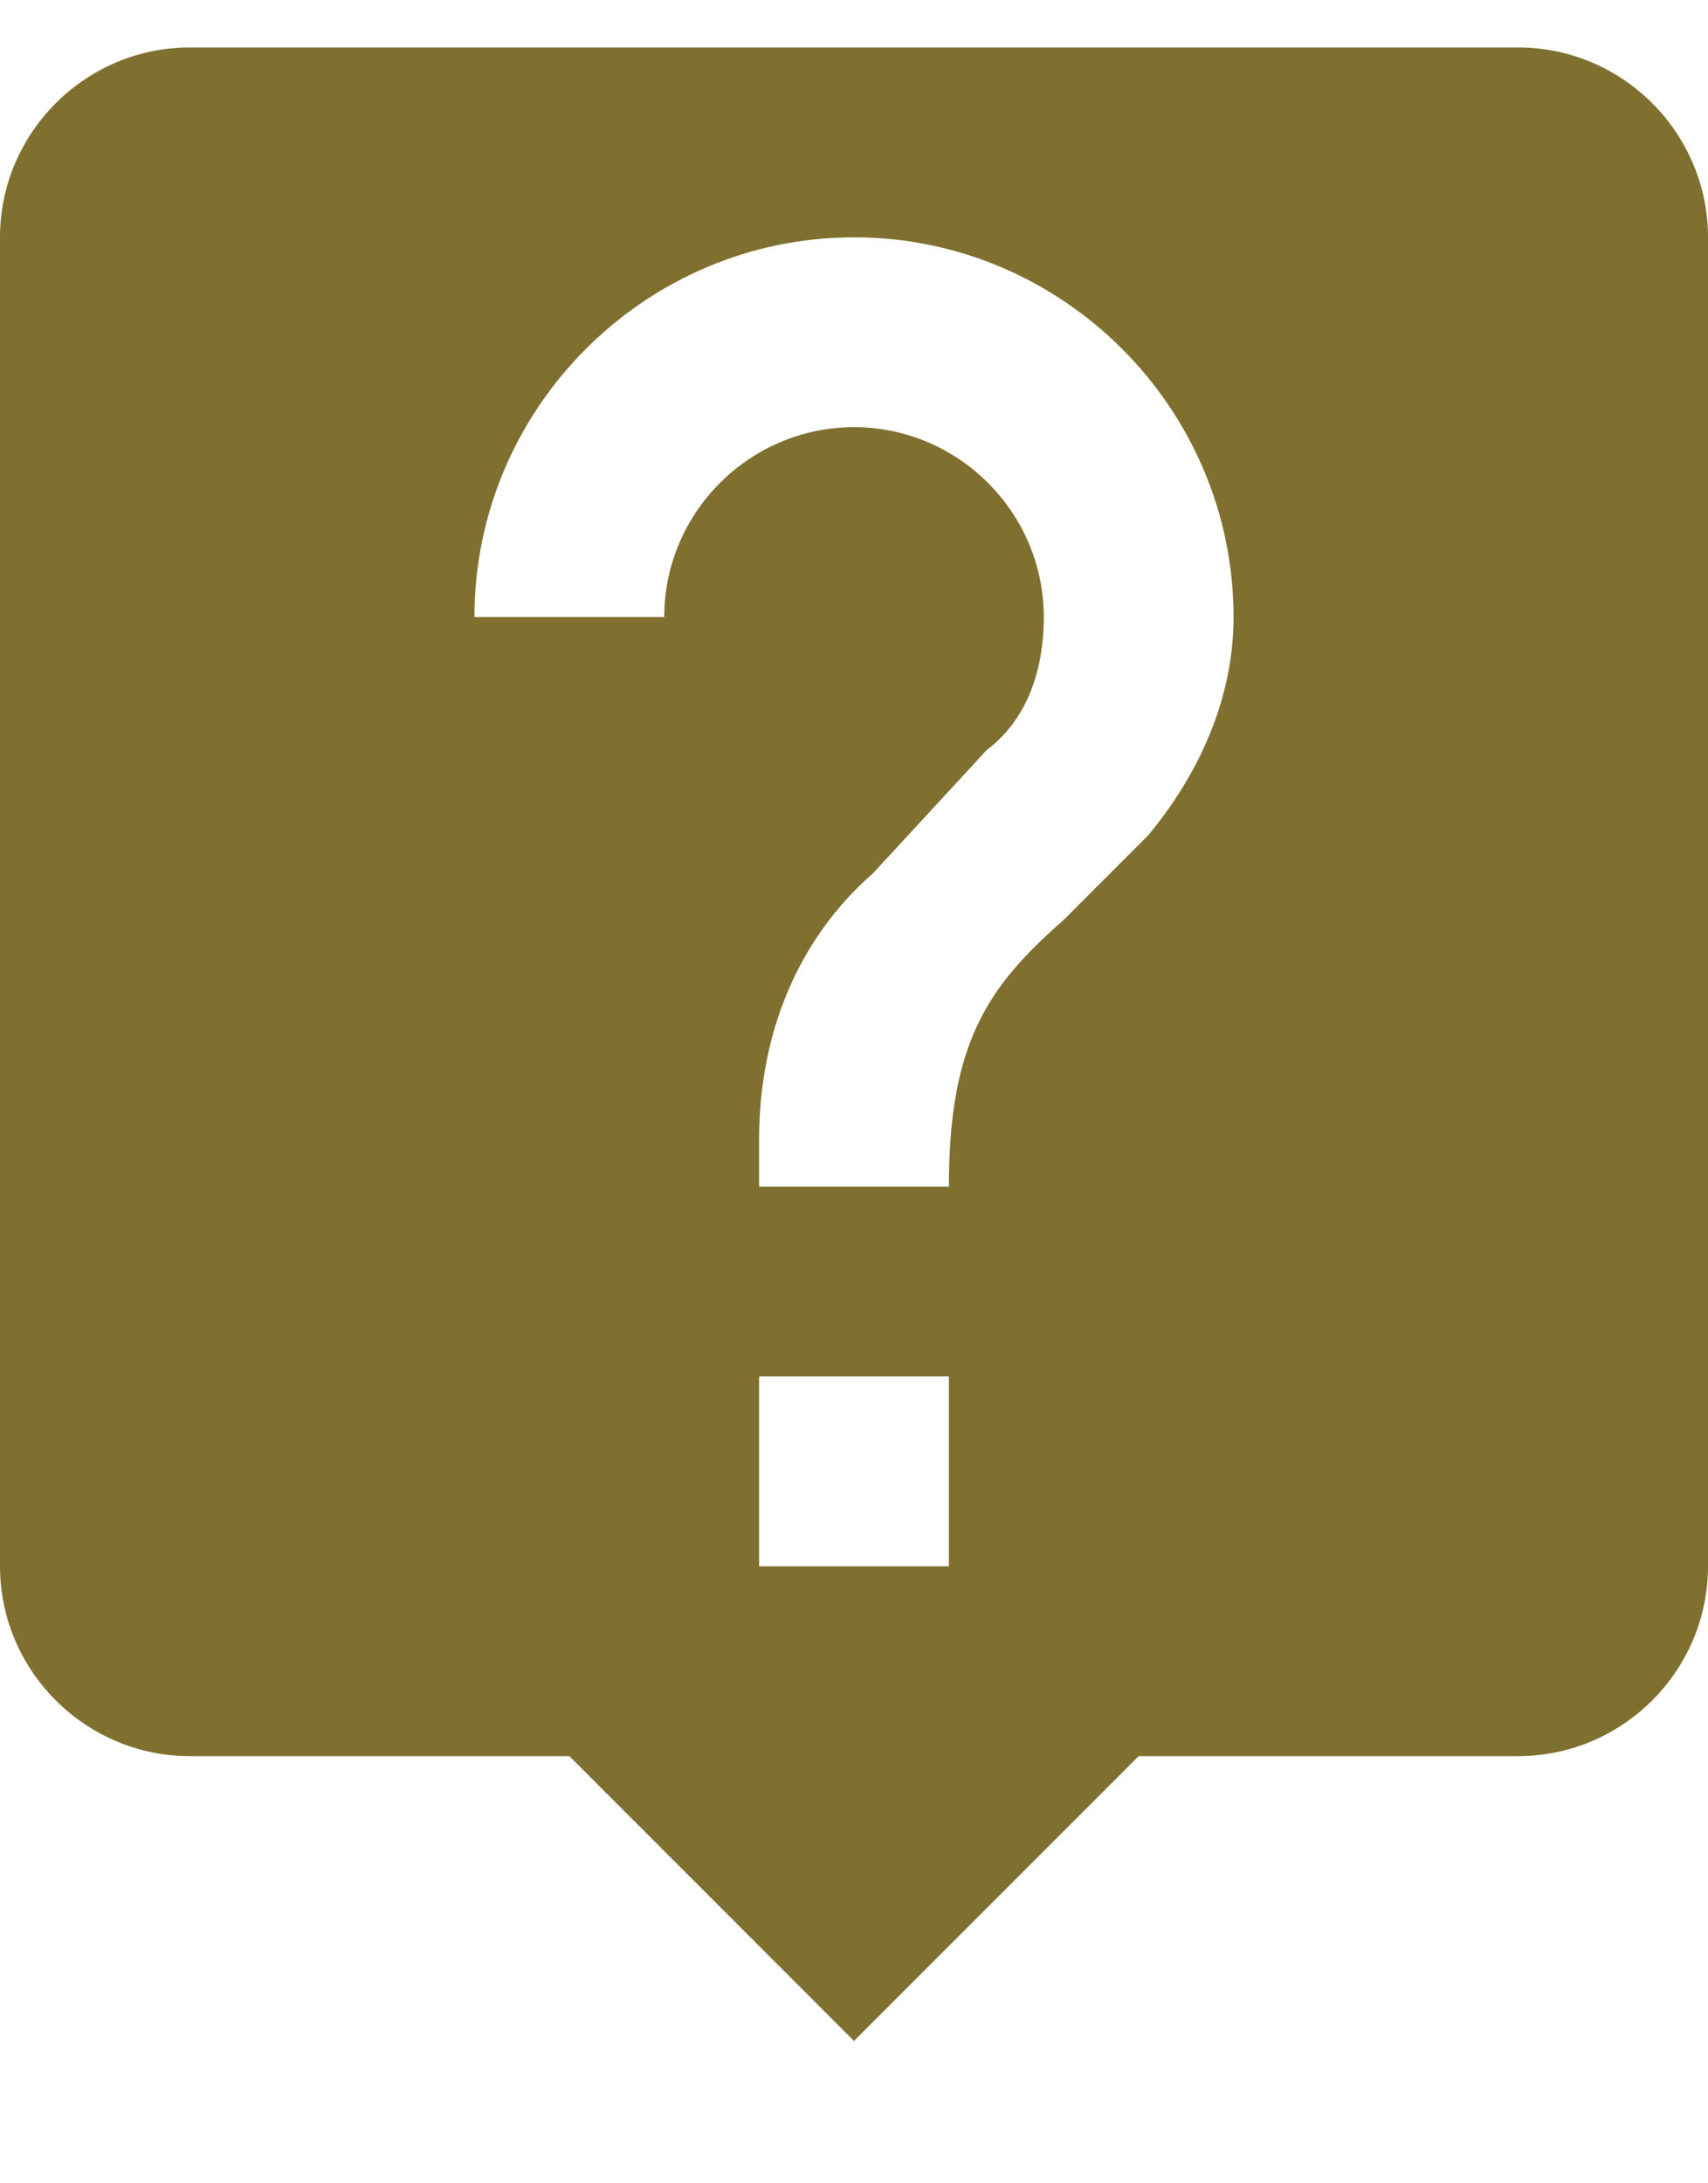 <?xml version="1.0" ?><svg height="23px" version="1.1" viewBox="0 0 18 23" width="18px" xmlns="http://www.w3.org/2000/svg" xmlns:sketch="http://www.bohemiancoding.com/sketch/ns" xmlns:xlink="http://www.w3.org/1999/xlink"><title/><desc/><defs/><g fill="none" fill-rule="evenodd" id="Page-1" stroke="none" stroke-width="1"><g fill="#807030" id="Icons-Communication" transform="translate(-211, -82)"><g id="live-help" transform="translate(211, 82.5)"><path d="M16,0 L2,0 C0.9,0 0,0.9 0,2 L0,16 C0,17.1 0.9,18 2,18 L6,18 L9,21 L12,18 L16,18 C17.1,18 18,17.1 18,16 L18,2 C18,0.9 17.1,0 16,0 L16,0 Z M10,16 L8,16 L8,14 L10,14 L10,16 L10,16 Z M12.1,8.3 L11.2,9.2 C10.4,9.9 10,10.5 10,12 L8,12 L8,11.5 C8,10.4 8.4,9.4 9.2,8.7 L10.4,7.4 C10.8,7.1 11,6.6 11,6 C11,4.9 10.1,4 9,4 C7.9,4 7,4.9 7,6 L5,6 C5,3.8 6.8,2 9,2 C11.2,2 13,3.8 13,6 C13,6.9 12.6,7.7 12.1,8.3 L12.1,8.3 Z" id="Shape"/></g></g></g></svg>

